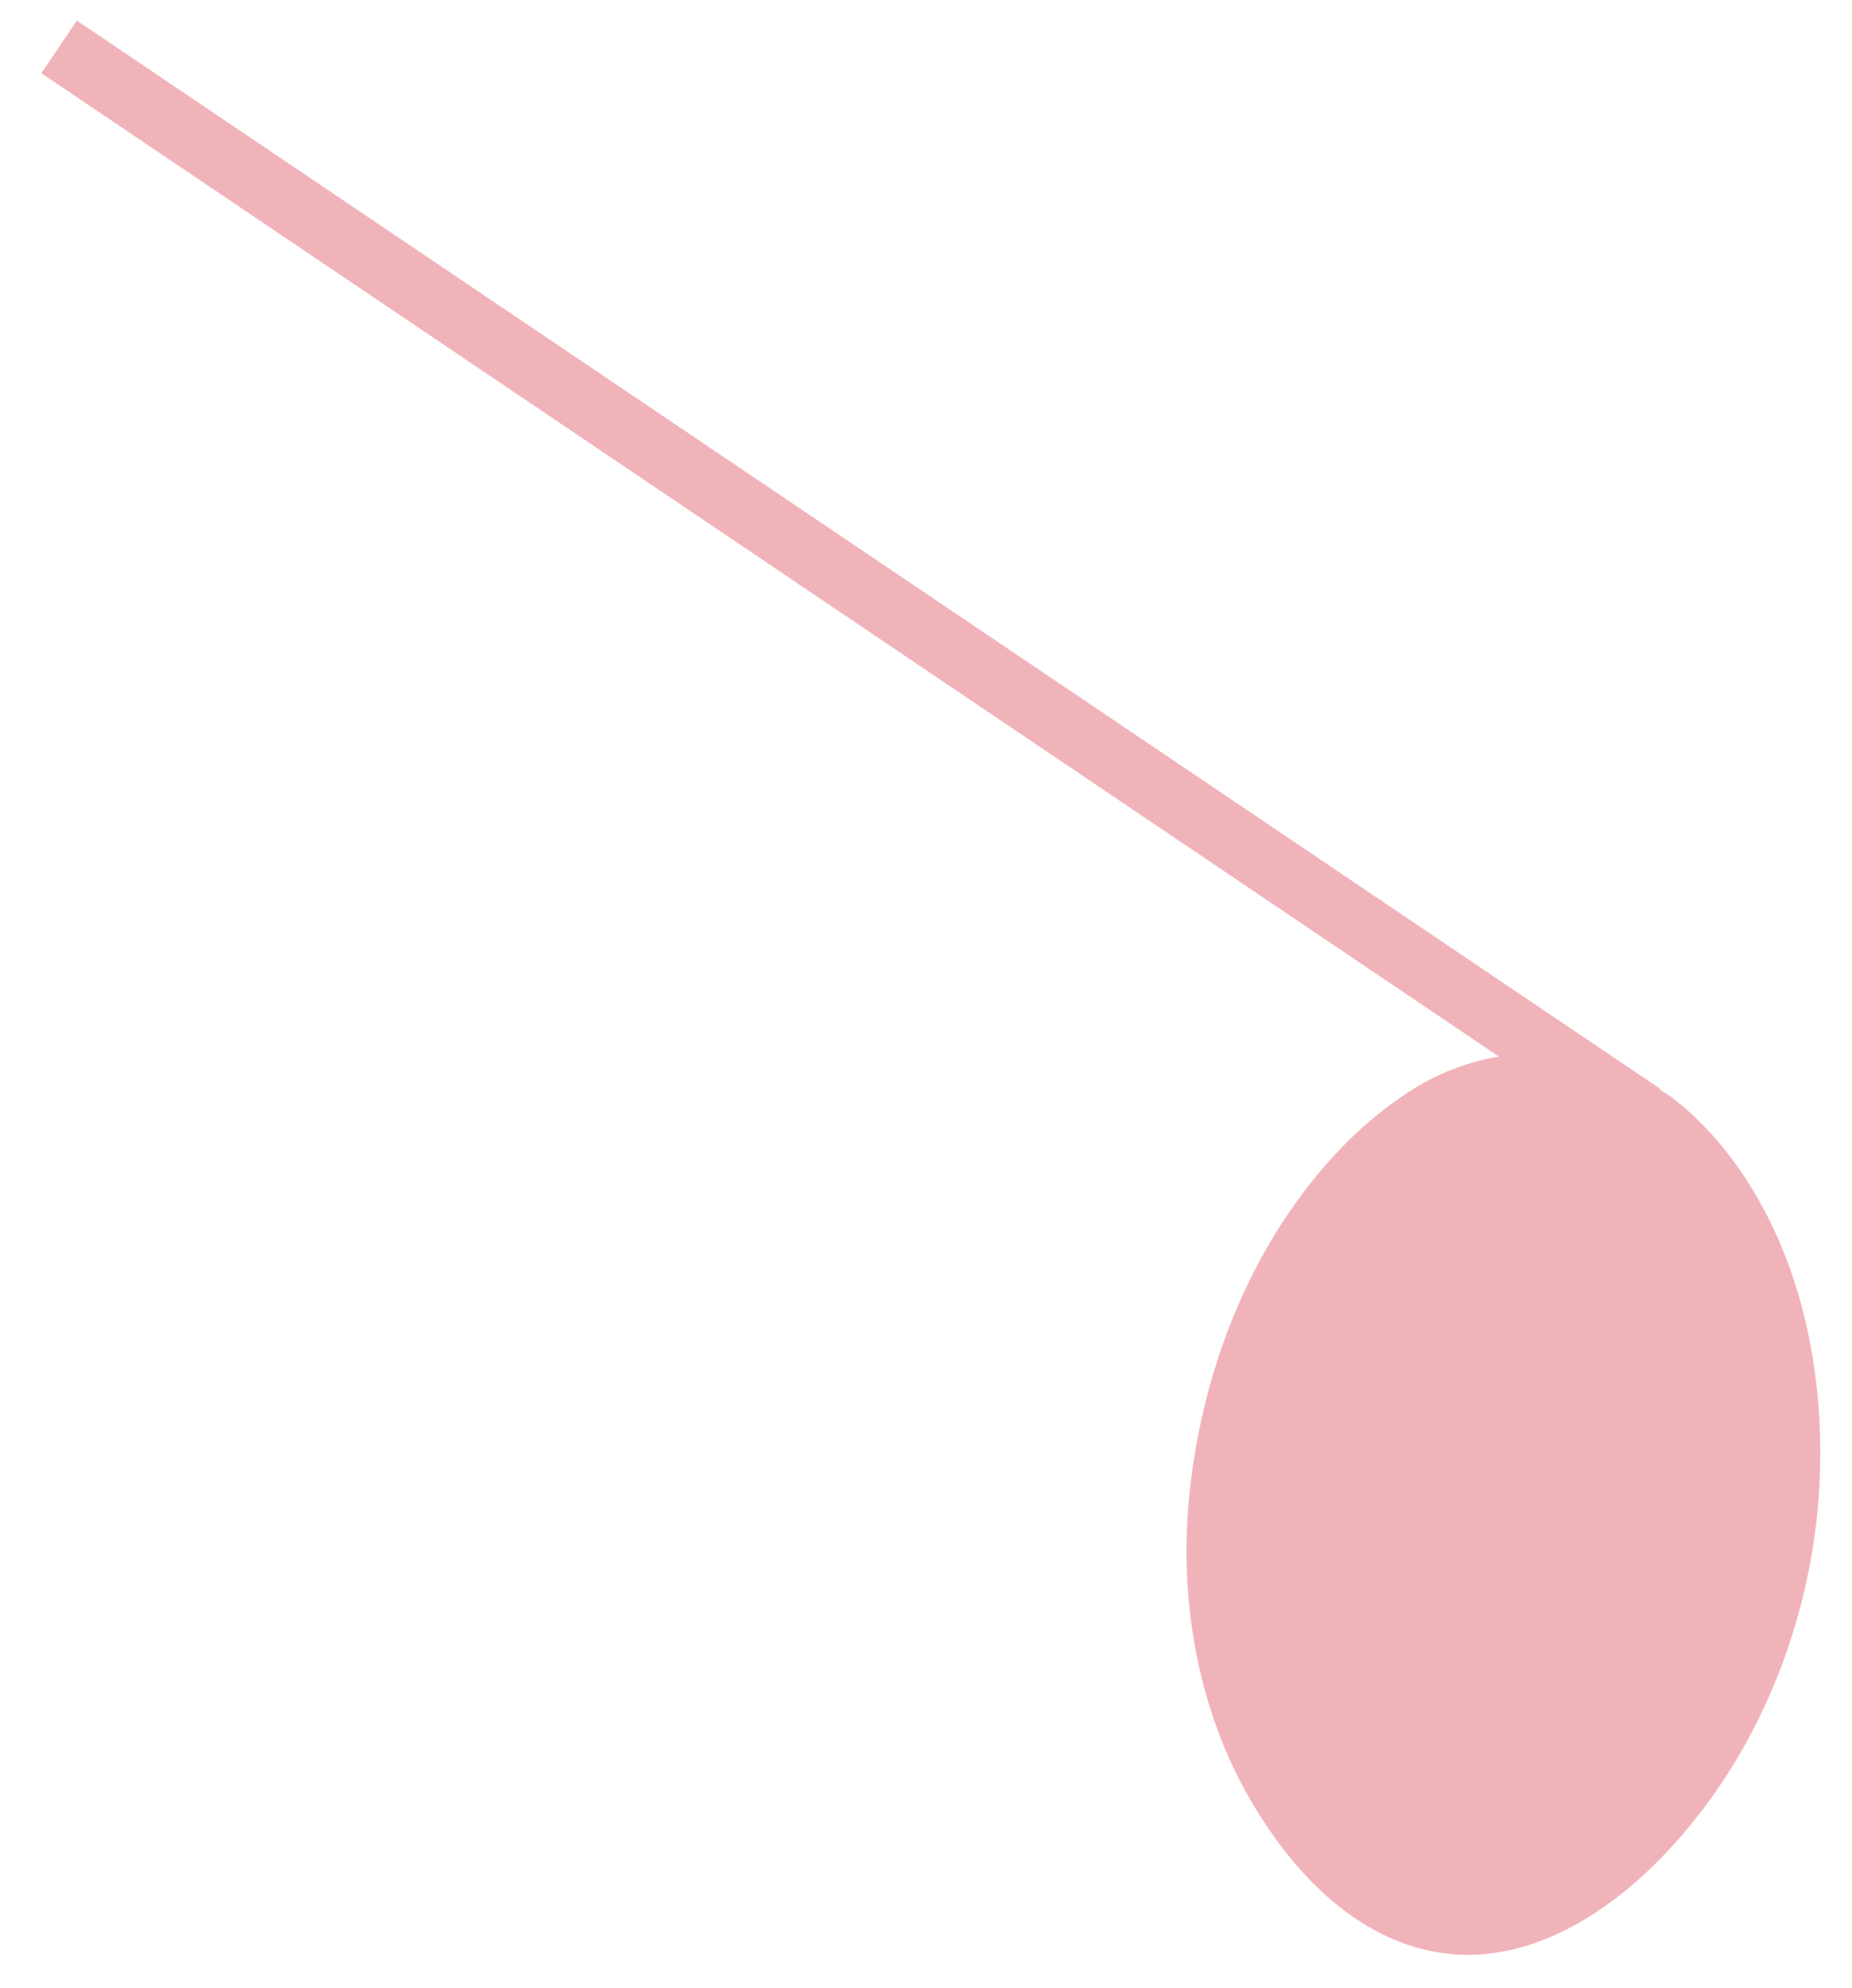 <?xml version="1.0" encoding="UTF-8"?>
<svg width="41px" height="44px" viewBox="0 0 41 44" version="1.1" xmlns="http://www.w3.org/2000/svg" xmlns:xlink="http://www.w3.org/1999/xlink">
    <!-- Generator: Sketch 60.1 (88133) - https://sketch.com -->
    <title>bg-element-15</title>
    <desc>Created with Sketch.</desc>
    <g id="Page-1" stroke="none" stroke-width="1" fill="none" fill-rule="evenodd" opacity="0.301">
        <g id="01-Index-Desktop" transform="translate(-671, -1255)" fill="#D0021B" fill-rule="nonzero">
            <g id="Content" transform="translate(0, 120)">
                <g id="About" transform="translate(0, 677)">
                    <g id="BG">
                        <path d="M698.445,454.869 L697.038,454.869 L697.038,493.795 C696.518,493.23 695.829,492.779 695.07,492.492 C693.999,492.064 692.819,491.885 691.645,491.868 C689.286,491.845 686.949,492.535 684.952,493.651 C682.951,494.773 681.298,496.44 680.351,498.372 C679.422,500.256 678.975,502.526 680.158,504.324 C681.365,506.109 683.824,506.805 686.101,506.864 C688.435,506.93 690.791,506.297 692.79,505.183 C694.779,504.059 696.498,502.468 697.517,500.538 C698.022,499.581 698.36,498.545 698.428,497.492 C698.439,497.369 698.423,497.246 698.423,497.122 L698.443,497.167 L698.443,454.869 L698.445,454.869 Z" id="bg-element-15" transform="translate(688.945, 480.869) rotate(-56) translate(-688.945, -480.869) "></path>
                    </g>
                </g>
            </g>
        </g>
    </g>
</svg>
